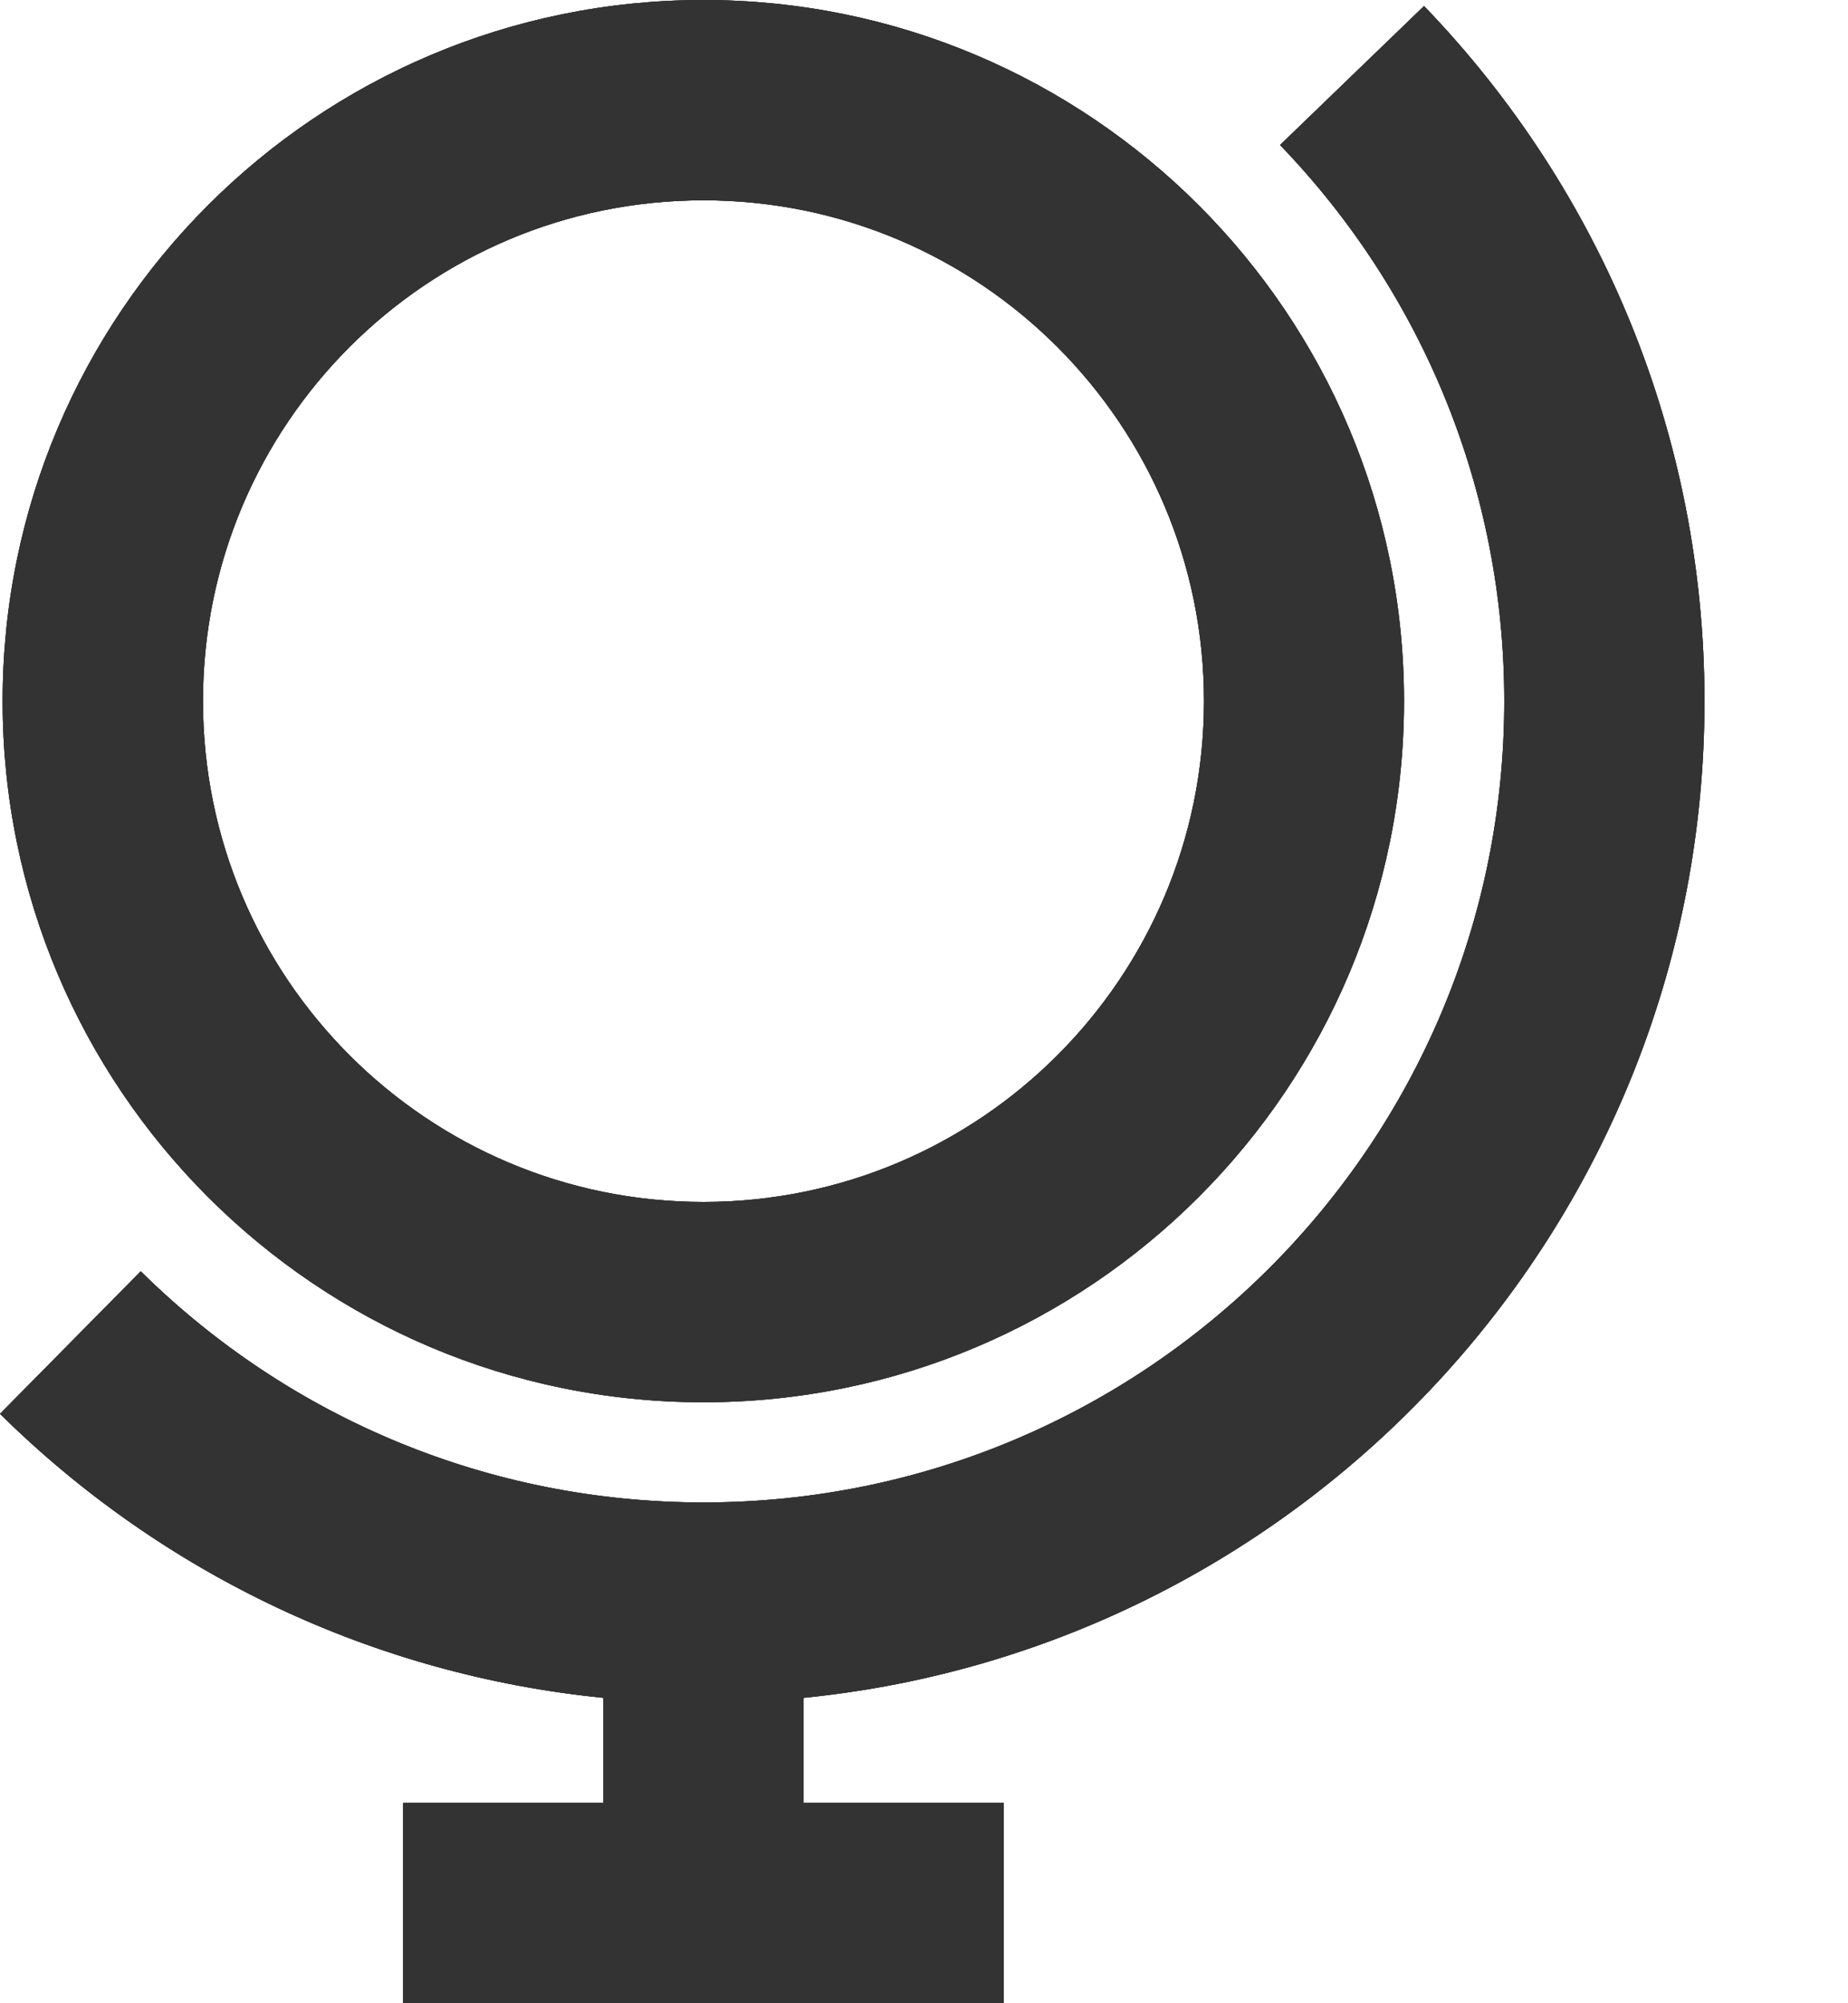 <svg width="12" height="13" viewBox="0 0 12 13" fill="none" xmlns="http://www.w3.org/2000/svg">
<path fill-rule="evenodd" clip-rule="evenodd" d="M4.567 0C7.08 0 9.117 2.037 9.117 4.55C9.117 7.063 7.08 9.1 4.567 9.1C2.055 9.1 0.017 7.063 0.017 4.55C0.017 2.037 2.055 0 4.567 0ZM5.218 11.018V11.7H6.518V13H2.618V11.7H3.918V11.018C2.431 10.87 1.056 10.217 0 9.175L0.914 8.25C1.881 9.205 3.18 9.75 4.568 9.75C7.44 9.75 9.768 7.422 9.768 4.55C9.768 3.185 9.24 1.904 8.312 0.941L9.247 0.039C10.407 1.242 11.068 2.845 11.068 4.55C11.068 7.92 8.502 10.692 5.218 11.018ZM1.318 4.55C1.318 2.755 2.773 1.3 4.568 1.3C6.363 1.3 7.818 2.755 7.818 4.55C7.818 6.345 6.363 7.8 4.568 7.8C2.773 7.8 1.318 6.345 1.318 4.55Z" fill="#333333"/>
<path fill-rule="evenodd" clip-rule="evenodd" d="M4.567 0C7.08 0 9.117 2.037 9.117 4.55C9.117 7.063 7.08 9.1 4.567 9.1C2.055 9.1 0.017 7.063 0.017 4.55C0.017 2.037 2.055 0 4.567 0ZM5.218 11.018V11.7H6.518V13H2.618V11.7H3.918V11.018C2.431 10.87 1.056 10.217 0 9.175L0.914 8.25C1.881 9.205 3.18 9.75 4.568 9.75C7.44 9.75 9.768 7.422 9.768 4.55C9.768 3.185 9.24 1.904 8.312 0.941L9.247 0.039C10.407 1.242 11.068 2.845 11.068 4.55C11.068 7.92 8.502 10.692 5.218 11.018ZM1.318 4.55C1.318 2.755 2.773 1.3 4.568 1.3C6.363 1.3 7.818 2.755 7.818 4.55C7.818 6.345 6.363 7.8 4.568 7.8C2.773 7.8 1.318 6.345 1.318 4.55Z" fill="#333333"/>
<path fill-rule="evenodd" clip-rule="evenodd" d="M4.567 0C7.08 0 9.117 2.037 9.117 4.55C9.117 7.063 7.08 9.1 4.567 9.1C2.055 9.1 0.017 7.063 0.017 4.55C0.017 2.037 2.055 0 4.567 0ZM5.218 11.018V11.7H6.518V13H2.618V11.7H3.918V11.018C2.431 10.87 1.056 10.217 0 9.175L0.914 8.25C1.881 9.205 3.18 9.75 4.568 9.75C7.44 9.75 9.768 7.422 9.768 4.55C9.768 3.185 9.24 1.904 8.312 0.941L9.247 0.039C10.407 1.242 11.068 2.845 11.068 4.55C11.068 7.92 8.502 10.692 5.218 11.018ZM1.318 4.55C1.318 2.755 2.773 1.3 4.568 1.3C6.363 1.3 7.818 2.755 7.818 4.55C7.818 6.345 6.363 7.8 4.568 7.8C2.773 7.8 1.318 6.345 1.318 4.55Z" fill="#333333"/>
</svg>
